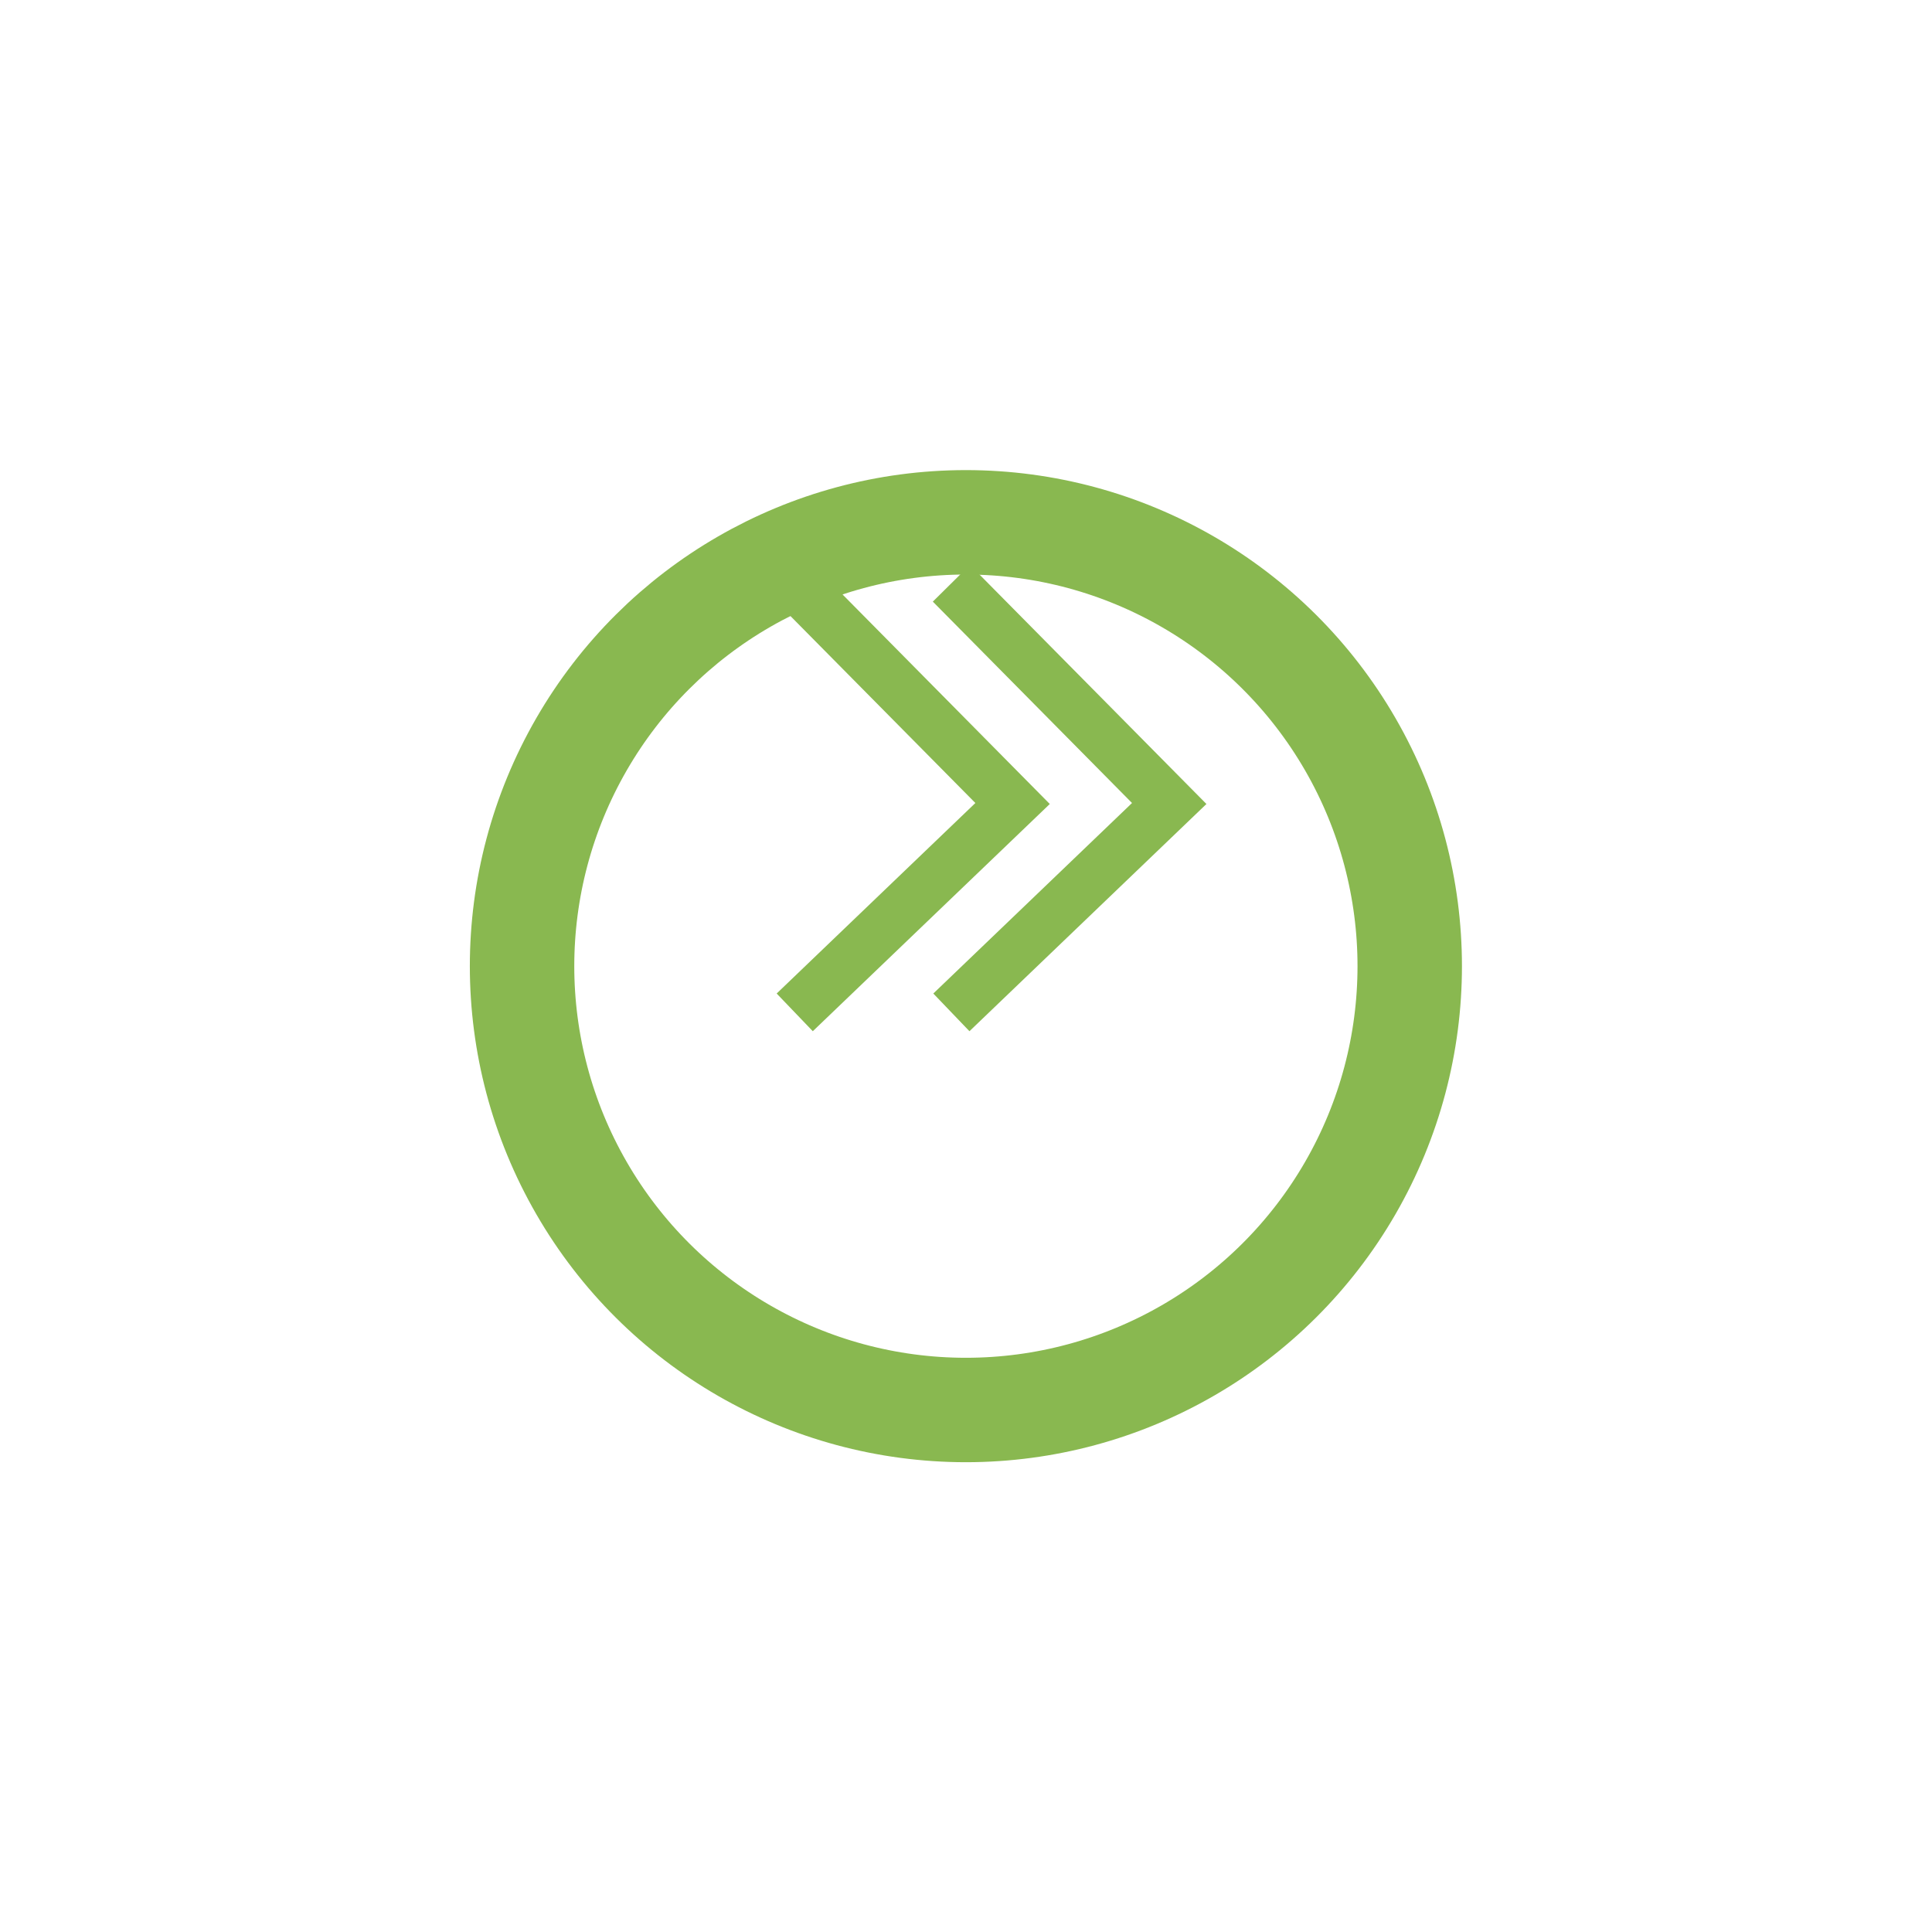 <svg xmlns="http://www.w3.org/2000/svg" xmlns:xlink="http://www.w3.org/1999/xlink" width="37" height="37" viewBox="0 0 37 37">
  <defs>
    <filter id="Ellipse_23" x="0" y="0" width="37" height="37" filterUnits="userSpaceOnUse">
      <feOffset dy="3" input="SourceAlpha"/>
      <feGaussianBlur stdDeviation="3" result="blur"/>
      <feFlood flood-opacity="0.161"/>
      <feComposite operator="in" in2="blur"/>
      <feComposite in="SourceGraphic"/>
    </filter>
  </defs>
  <g id="Group_527" data-name="Group 527" transform="translate(28.028 5.553) rotate(90)">
    <g transform="matrix(0, -1, 1, 0, -5.55, 28.03)" filter="url(#Ellipse_23)">
      <g id="Ellipse_23-2" data-name="Ellipse 23" transform="translate(28 6) rotate(90)" fill="#fff" stroke="#89b850" stroke-width="2">
        <circle cx="9.5" cy="9.5" r="9.5" stroke="none"/>
        <circle cx="9.5" cy="9.5" r="8.5" fill="none"/>
      </g>
    </g>
    <g id="Group_124" data-name="Group 124" transform="translate(13.831 12.808) rotate(180)">
      <path id="Path_22" data-name="Path 22" d="M0,4.172,4.218,0l4,4.172" transform="translate(8.214 4.172) rotate(180)" fill="none" stroke="#89b850" stroke-width="1"/>
    </g>
    <g id="Group_526" data-name="Group 526" transform="translate(13.831 9.808) rotate(180)">
      <path id="Path_22-2" data-name="Path 22" d="M0,4.172,4.218,0l4,4.172" transform="translate(8.214 4.172) rotate(180)" fill="none" stroke="#89b850" stroke-width="1"/>
    </g>
  </g>
</svg>

